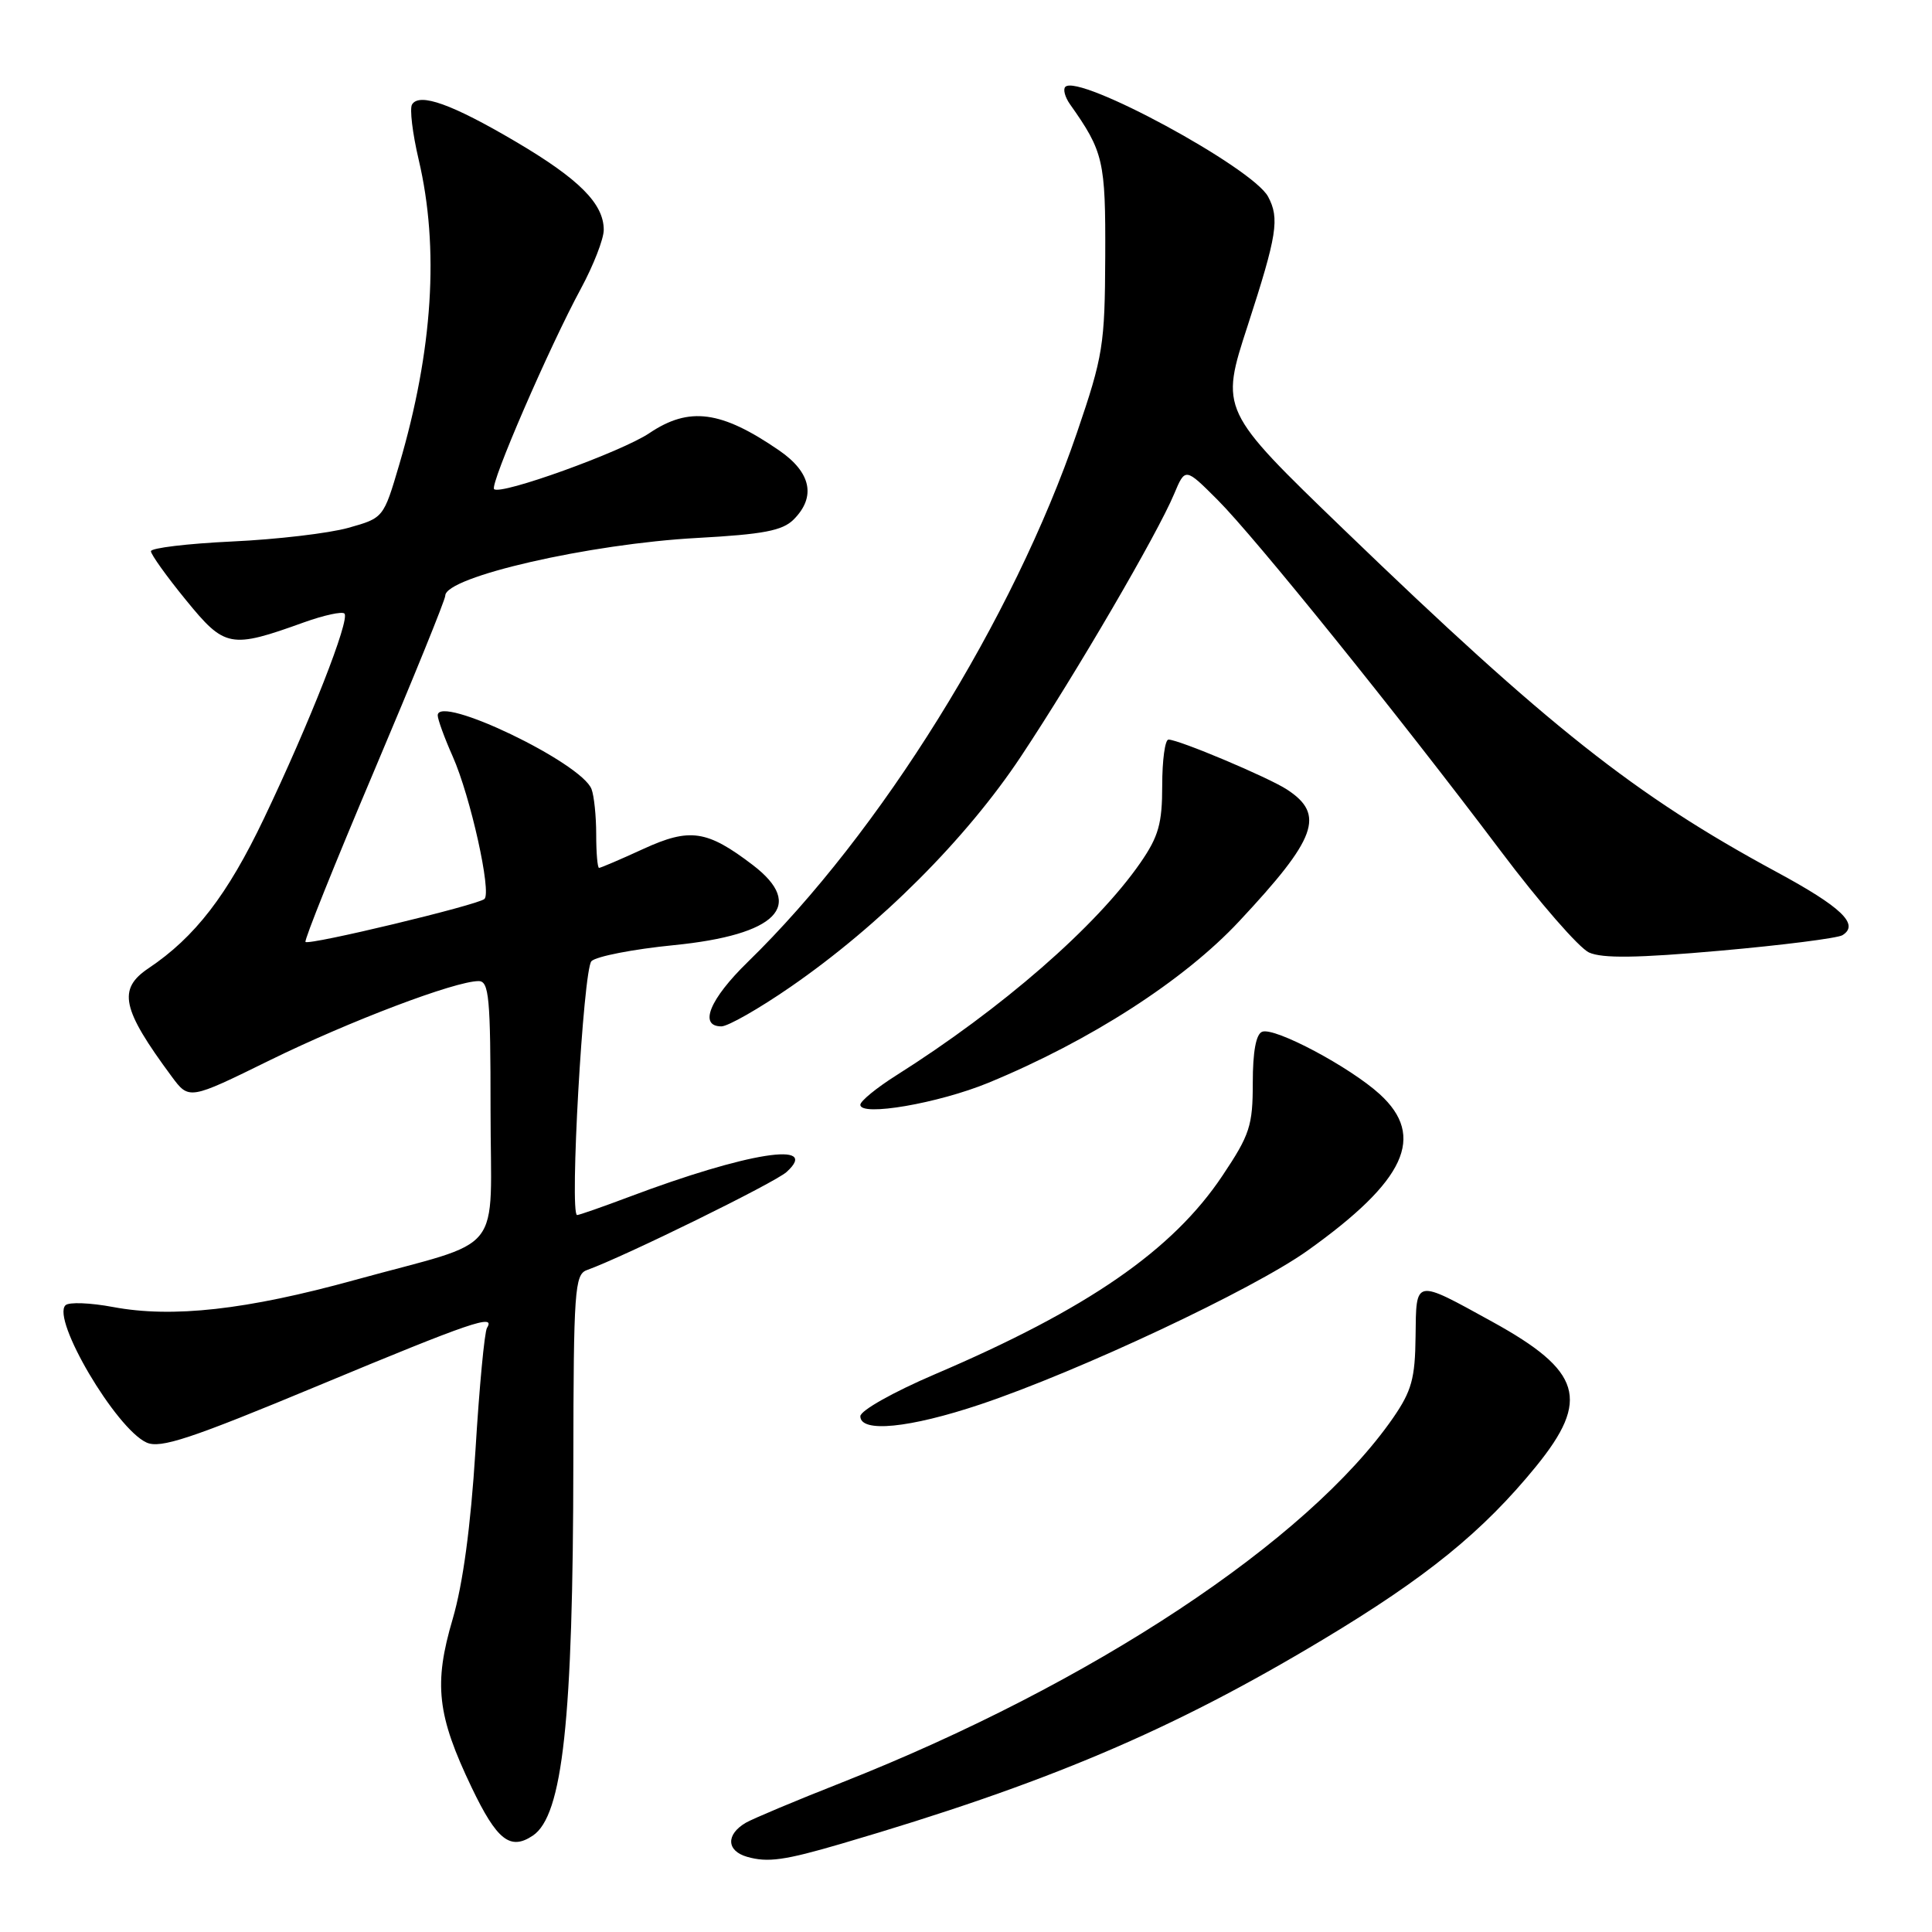 <?xml version="1.0" encoding="UTF-8" standalone="no"?>
<!DOCTYPE svg PUBLIC "-//W3C//DTD SVG 1.1//EN" "http://www.w3.org/Graphics/SVG/1.1/DTD/svg11.dtd" >
<svg xmlns="http://www.w3.org/2000/svg" xmlns:xlink="http://www.w3.org/1999/xlink" version="1.1" viewBox="0 0 256 256">
 <g >
 <path fill="currentColor"
d=" M 111.50 244.30 C 138.66 236.33 155.17 229.34 175.27 217.27 C 189.02 209.02 196.49 202.95 203.54 194.30 C 210.73 185.46 209.58 181.66 197.74 175.14 C 187.37 169.43 187.66 169.38 187.57 177.08 C 187.51 182.66 187.05 184.31 184.59 187.88 C 173.27 204.20 144.64 223.14 111.50 236.21 C 105.45 238.59 99.75 240.99 98.83 241.52 C 96.17 243.08 96.25 245.25 99.00 246.04 C 101.74 246.82 103.96 246.51 111.50 244.30 Z  M 70.60 243.23 C 74.56 240.59 75.94 227.93 75.97 193.72 C 76.00 171.04 76.15 168.88 77.75 168.30 C 82.79 166.48 102.65 156.72 104.22 155.30 C 108.82 151.14 99.05 152.68 83.34 158.60 C 79.83 159.92 76.74 161.00 76.47 161.00 C 75.44 161.00 77.28 128.47 78.37 127.36 C 78.99 126.73 83.90 125.77 89.27 125.24 C 102.95 123.88 106.78 119.99 99.75 114.62 C 93.68 109.99 91.42 109.66 85.26 112.48 C 82.24 113.87 79.59 115.00 79.38 115.00 C 79.17 115.00 79.00 113.01 79.00 110.58 C 79.00 108.15 78.72 105.44 78.38 104.56 C 77.04 101.05 58.00 91.93 58.00 94.79 C 58.00 95.32 58.89 97.77 59.99 100.24 C 62.35 105.57 65.16 118.24 64.19 119.12 C 63.30 119.92 40.95 125.29 40.48 124.81 C 40.28 124.61 44.37 114.43 49.56 102.18 C 54.75 89.93 59.00 79.47 59.00 78.93 C 59.00 76.43 78.13 72.05 92.41 71.28 C 101.14 70.80 103.68 70.32 105.16 68.84 C 108.16 65.84 107.48 62.60 103.25 59.69 C 95.57 54.41 91.33 53.84 86.05 57.39 C 82.35 59.88 66.32 65.66 65.47 64.81 C 64.88 64.22 72.79 45.96 76.99 38.21 C 78.64 35.15 80.00 31.66 80.00 30.46 C 80.00 26.99 76.74 23.72 68.32 18.76 C 59.90 13.80 55.58 12.25 54.60 13.84 C 54.26 14.38 54.66 17.68 55.48 21.17 C 58.23 32.84 57.36 46.44 52.90 61.57 C 50.82 68.63 50.82 68.63 46.16 69.94 C 43.60 70.66 36.66 71.48 30.75 71.75 C 24.84 72.03 20.00 72.61 20.00 73.04 C 20.00 73.47 22.08 76.38 24.63 79.50 C 29.80 85.84 30.52 85.98 40.29 82.46 C 42.92 81.52 45.33 80.99 45.64 81.30 C 46.41 82.08 41.03 95.77 34.98 108.44 C 30.13 118.61 25.83 124.18 19.68 128.30 C 15.56 131.06 16.12 133.68 22.74 142.63 C 25.05 145.75 25.05 145.75 35.77 140.48 C 46.31 135.31 60.30 130.00 63.42 130.00 C 64.80 130.00 65.00 132.17 65.00 147.02 C 65.00 166.83 67.23 164.04 47.00 169.61 C 32.65 173.57 22.86 174.66 15.00 173.19 C 11.97 172.62 9.13 172.51 8.68 172.95 C 6.79 174.77 15.35 189.29 19.41 191.14 C 21.24 191.98 25.22 190.66 42.23 183.58 C 62.46 175.16 65.71 174.05 64.53 175.95 C 64.20 176.48 63.51 183.79 63.00 192.20 C 62.37 202.27 61.34 209.89 59.99 214.50 C 57.44 223.13 57.91 227.27 62.50 236.86 C 65.85 243.85 67.61 245.23 70.60 243.23 Z  M 129.90 186.09 C 142.99 181.70 166.01 170.88 173.26 165.71 C 186.25 156.44 188.96 150.59 182.83 144.99 C 178.88 141.39 168.93 136.09 167.25 136.71 C 166.43 137.01 166.00 139.34 166.00 143.47 C 166.00 149.16 165.61 150.36 161.99 155.77 C 155.39 165.67 144.09 173.47 123.87 182.10 C 118.38 184.45 114.00 186.91 114.00 187.66 C 114.00 189.88 120.49 189.24 129.90 186.09 Z  M 130.98 143.47 C 144.44 137.92 156.87 129.92 164.19 122.08 C 174.48 111.08 175.62 107.94 170.54 104.62 C 168.08 103.01 156.20 98.00 154.83 98.00 C 154.37 98.00 154.00 100.73 154.00 104.07 C 154.00 109.13 153.52 110.83 151.11 114.32 C 145.27 122.75 132.76 133.65 118.75 142.50 C 116.14 144.15 114.00 145.90 114.00 146.39 C 114.00 147.98 124.34 146.20 130.98 143.47 Z  M 104.78 130.75 C 116.61 122.58 128.03 111.16 135.29 100.22 C 142.56 89.27 153.37 70.74 155.58 65.45 C 157.05 61.95 157.05 61.95 161.33 66.23 C 166.23 71.12 185.25 94.70 198.88 112.80 C 203.97 119.57 209.23 125.60 210.55 126.21 C 212.33 127.01 216.93 126.95 227.97 125.97 C 236.22 125.24 243.49 124.31 244.13 123.92 C 246.43 122.50 244.02 120.19 235.33 115.50 C 216.64 105.39 205.18 96.32 178.09 70.19 C 161.67 54.35 161.67 54.35 165.34 43.10 C 169.22 31.15 169.57 28.94 168.03 26.06 C 165.97 22.21 142.93 9.73 141.16 11.51 C 140.84 11.83 141.11 12.86 141.77 13.80 C 146.23 20.11 146.50 21.28 146.45 34.00 C 146.40 45.72 146.17 47.17 142.71 57.31 C 134.28 82.00 116.63 110.38 99.09 127.46 C 94.03 132.39 92.55 136.00 95.59 136.00 C 96.46 136.00 100.60 133.64 104.78 130.75 Z "/>
</g>
</svg>